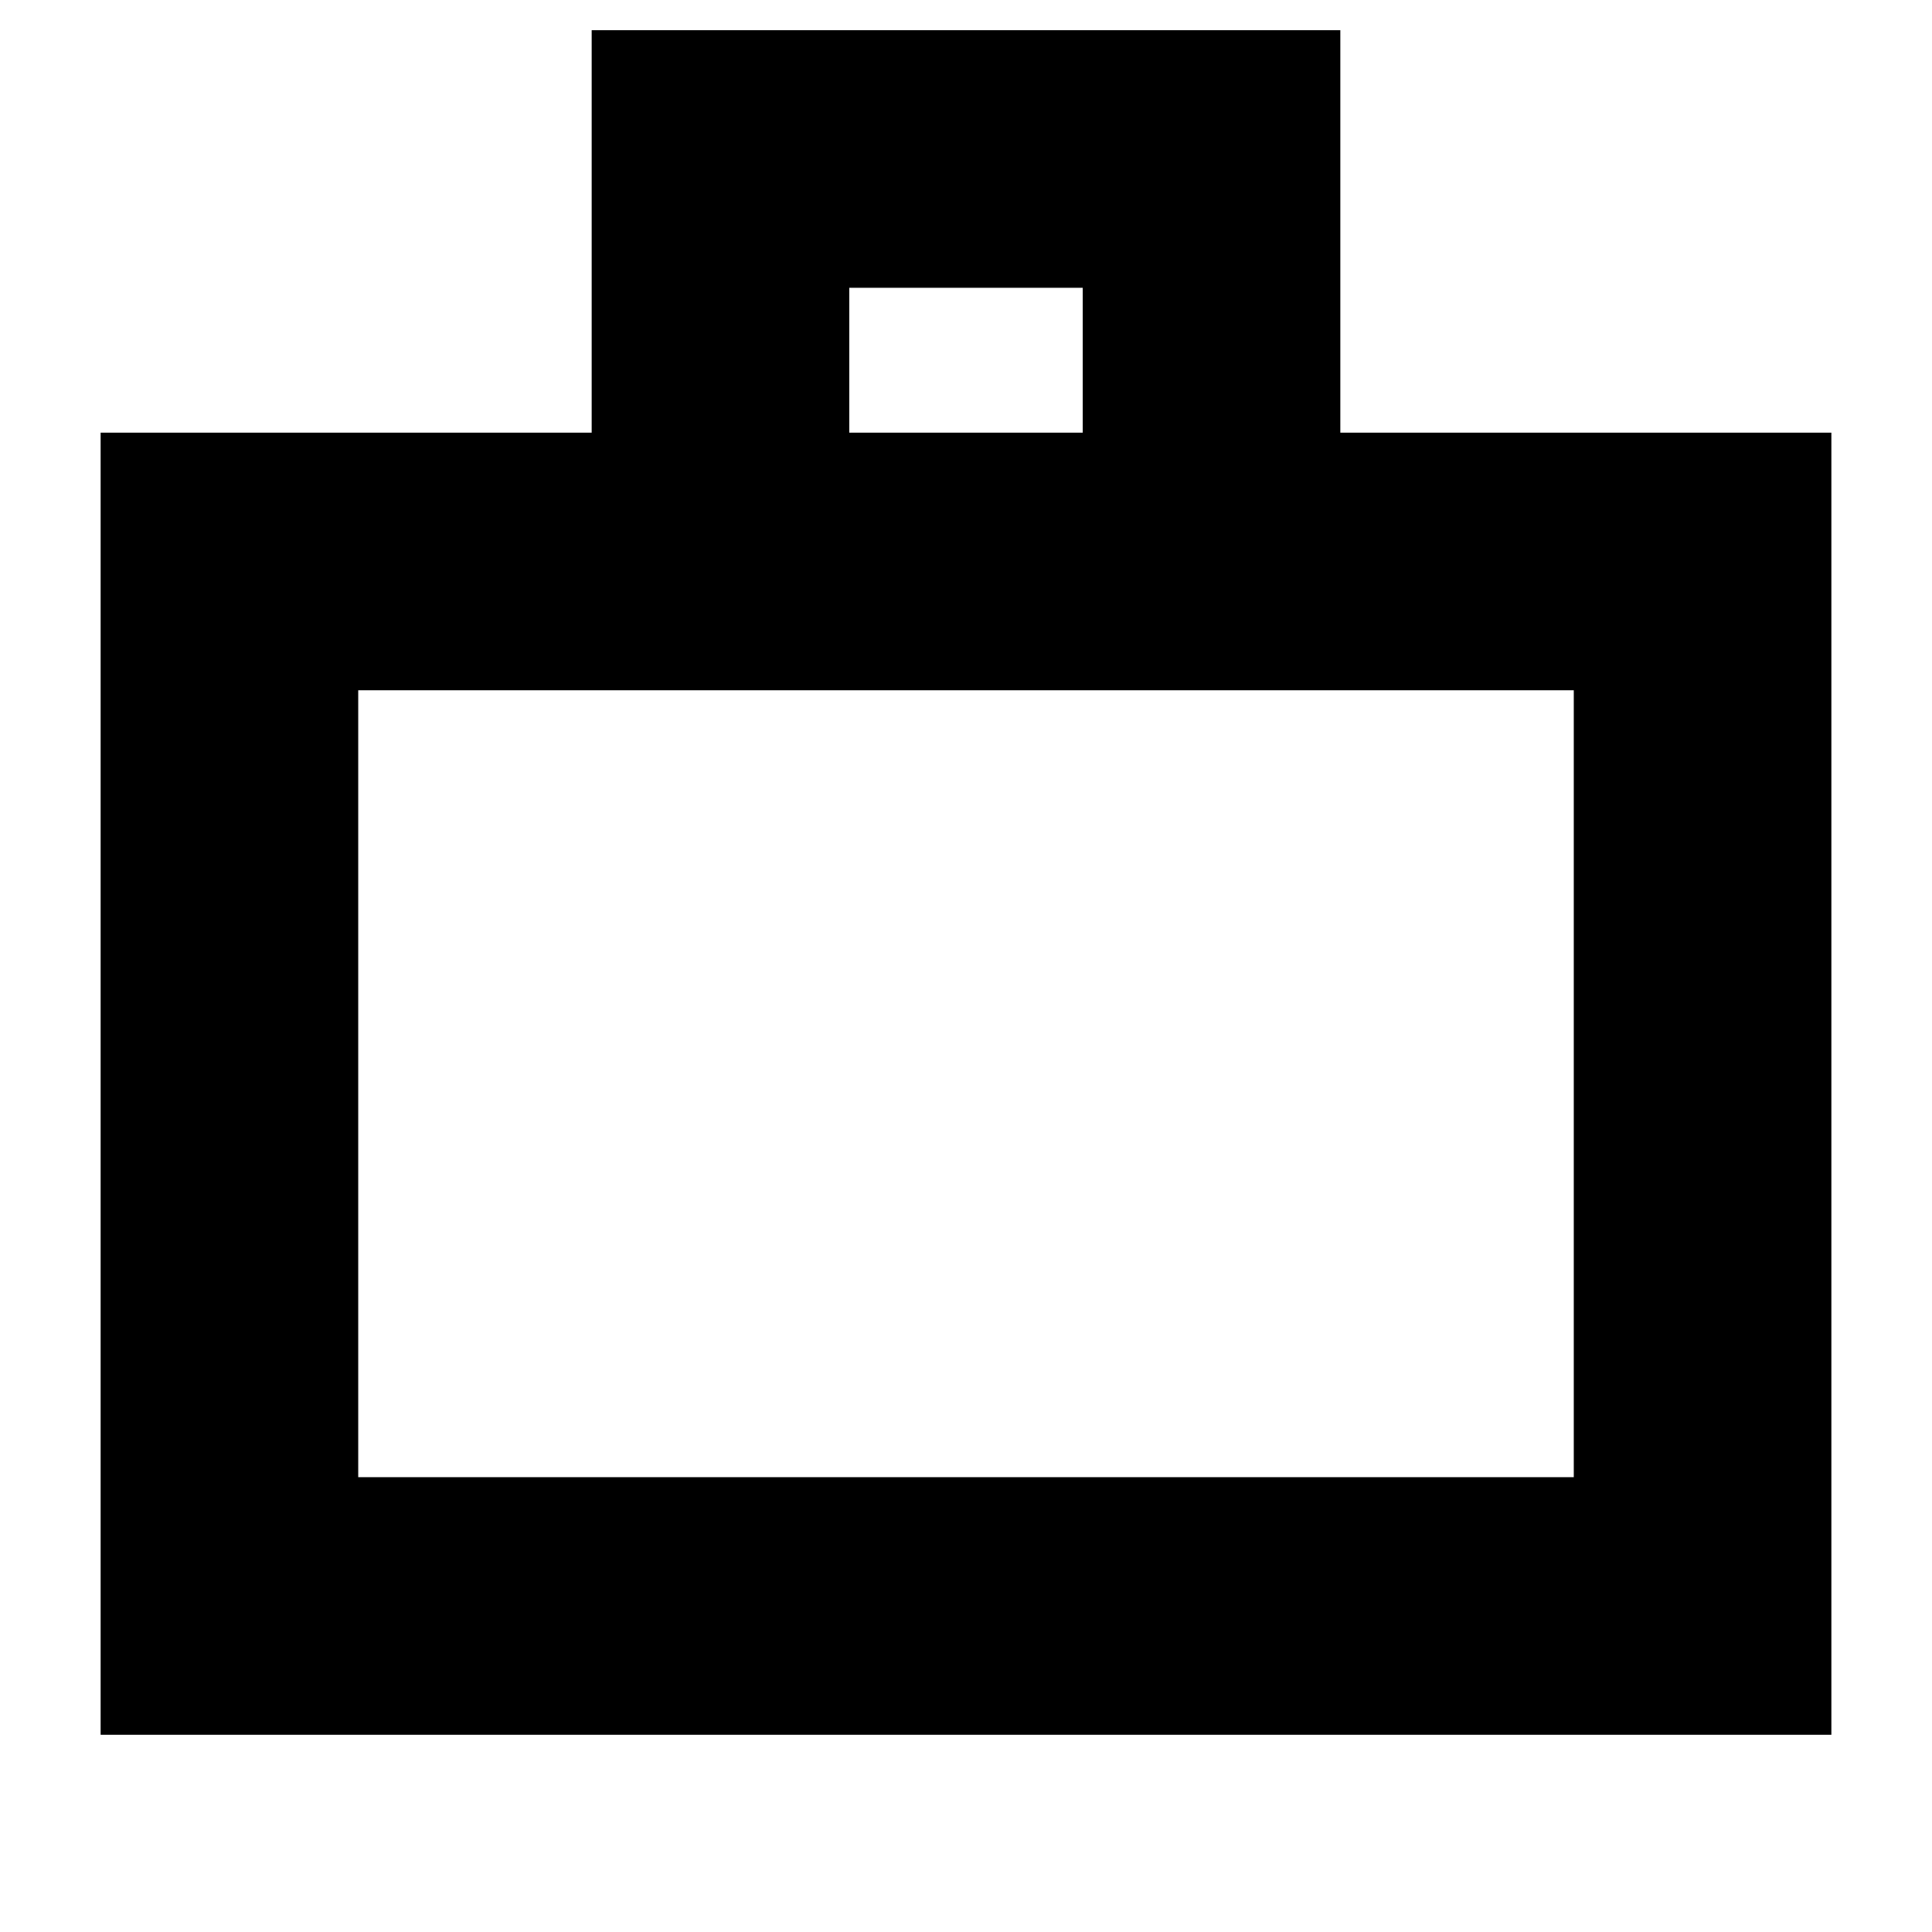 <svg xmlns="http://www.w3.org/2000/svg" height="20" viewBox="0 -960 960 960" width="20"><path d="M50-98v-647h244v-200h372v200h244v647H50Zm128-128h604v-391H178v391Zm244-519h116v-72H422v72ZM178-226v-391 391Z"/></svg>